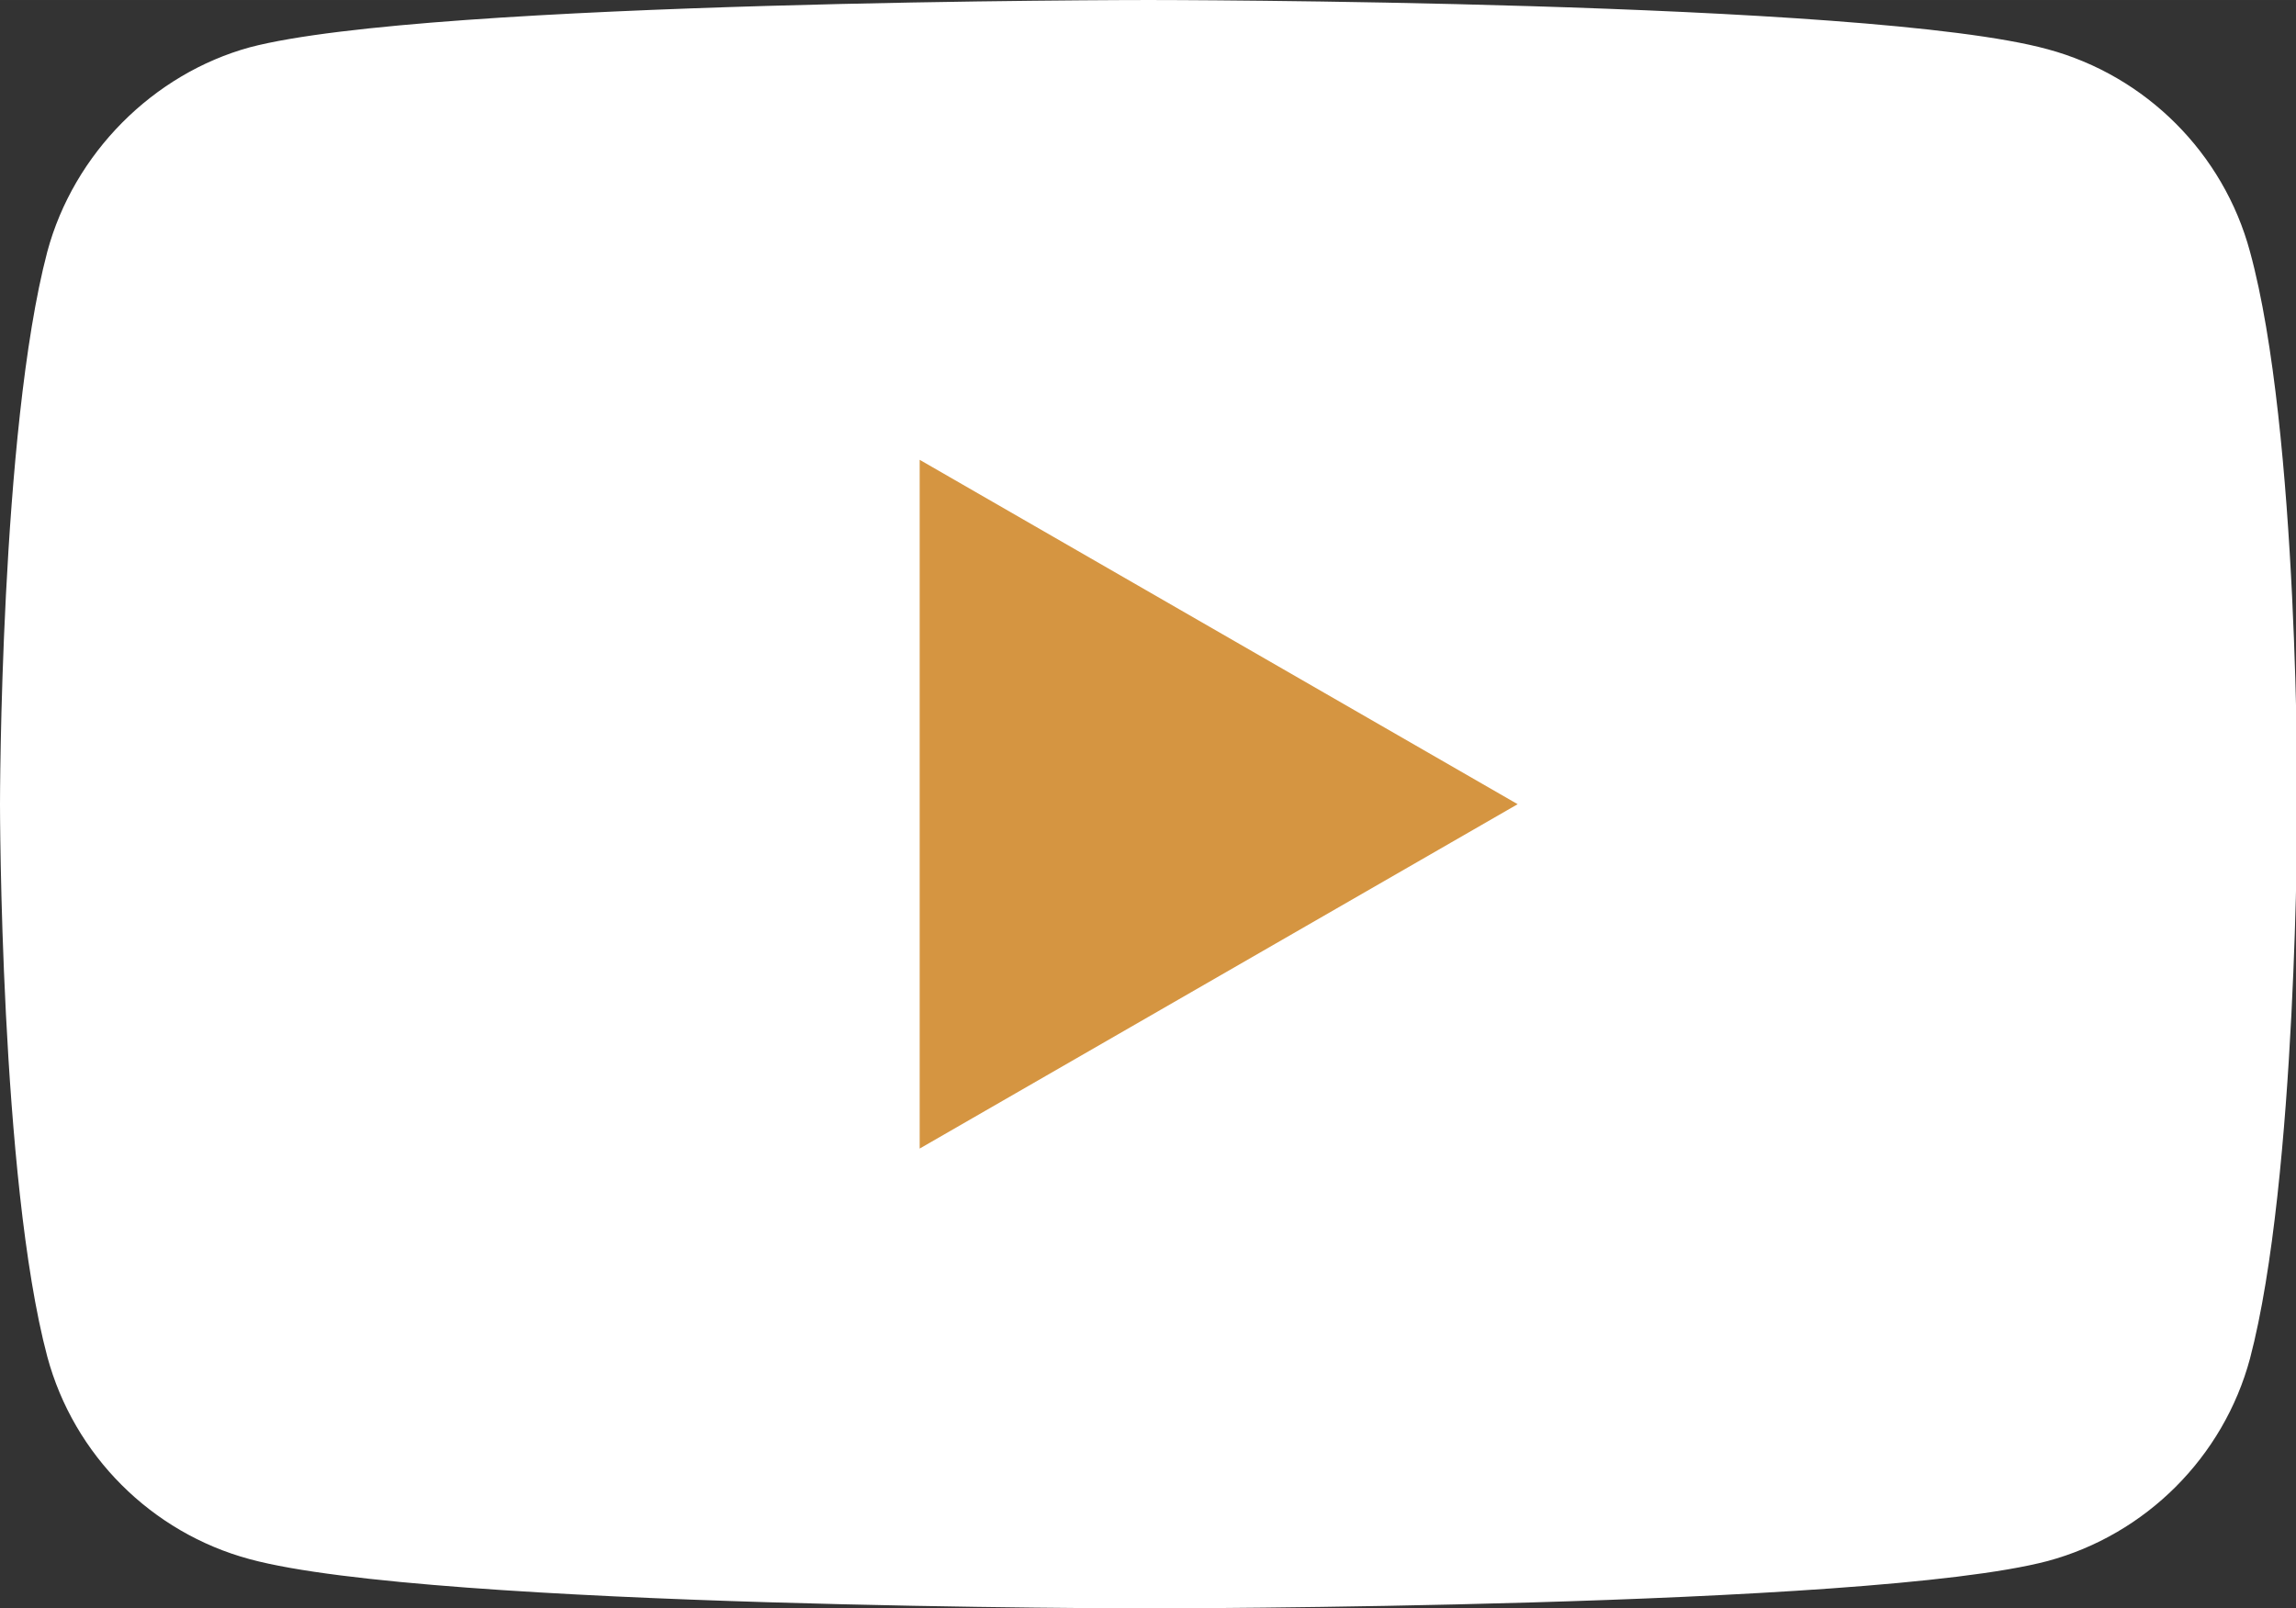 <?xml version="1.0" encoding="utf-8"?>
<!-- Generator: Adobe Illustrator 16.0.0, SVG Export Plug-In . SVG Version: 6.00 Build 0)  -->
<!DOCTYPE svg PUBLIC "-//W3C//DTD SVG 1.1//EN" "http://www.w3.org/Graphics/SVG/1.1/DTD/svg11.dtd">
<svg version="1.1" id="Layer_1" xmlns="http://www.w3.org/2000/svg" xmlns:xlink="http://www.w3.org/1999/xlink" x="0px" y="0px"
	 width="43.679" height="30.6px" viewBox="0 90 873.586 612" enable-background="new 0 90 873.586 612" xml:space="preserve">
<rect x="0" y="90" width="873.586" height="612" fill="#333333" stroke="none"/>
<g>
	<path fill="#ffffff" d="M856.08,185.76c-10.08-37.44-39.6-66.96-77.04-77.04C710.64,90,437.04,90,437.04,90s-273.6,0-342,18
		C58.32,118.08,28.08,148.32,18,185.76C0,254.16,0,396,0,396s0,142.56,18,210.24c10.08,37.439,39.6,66.96,77.04,77.04
		c69.12,18.72,342,18.72,342,18.72s273.6,0,342-18c37.439-10.08,66.96-39.6,77.04-77.04c18-68.4,18-210.24,18-210.24
		S874.8,254.16,856.08,185.76z"/>
	<polygon fill="#d59541" points="349.92,527.04 577.439,396 349.92,264.96 	"/>
</g>
</svg>
